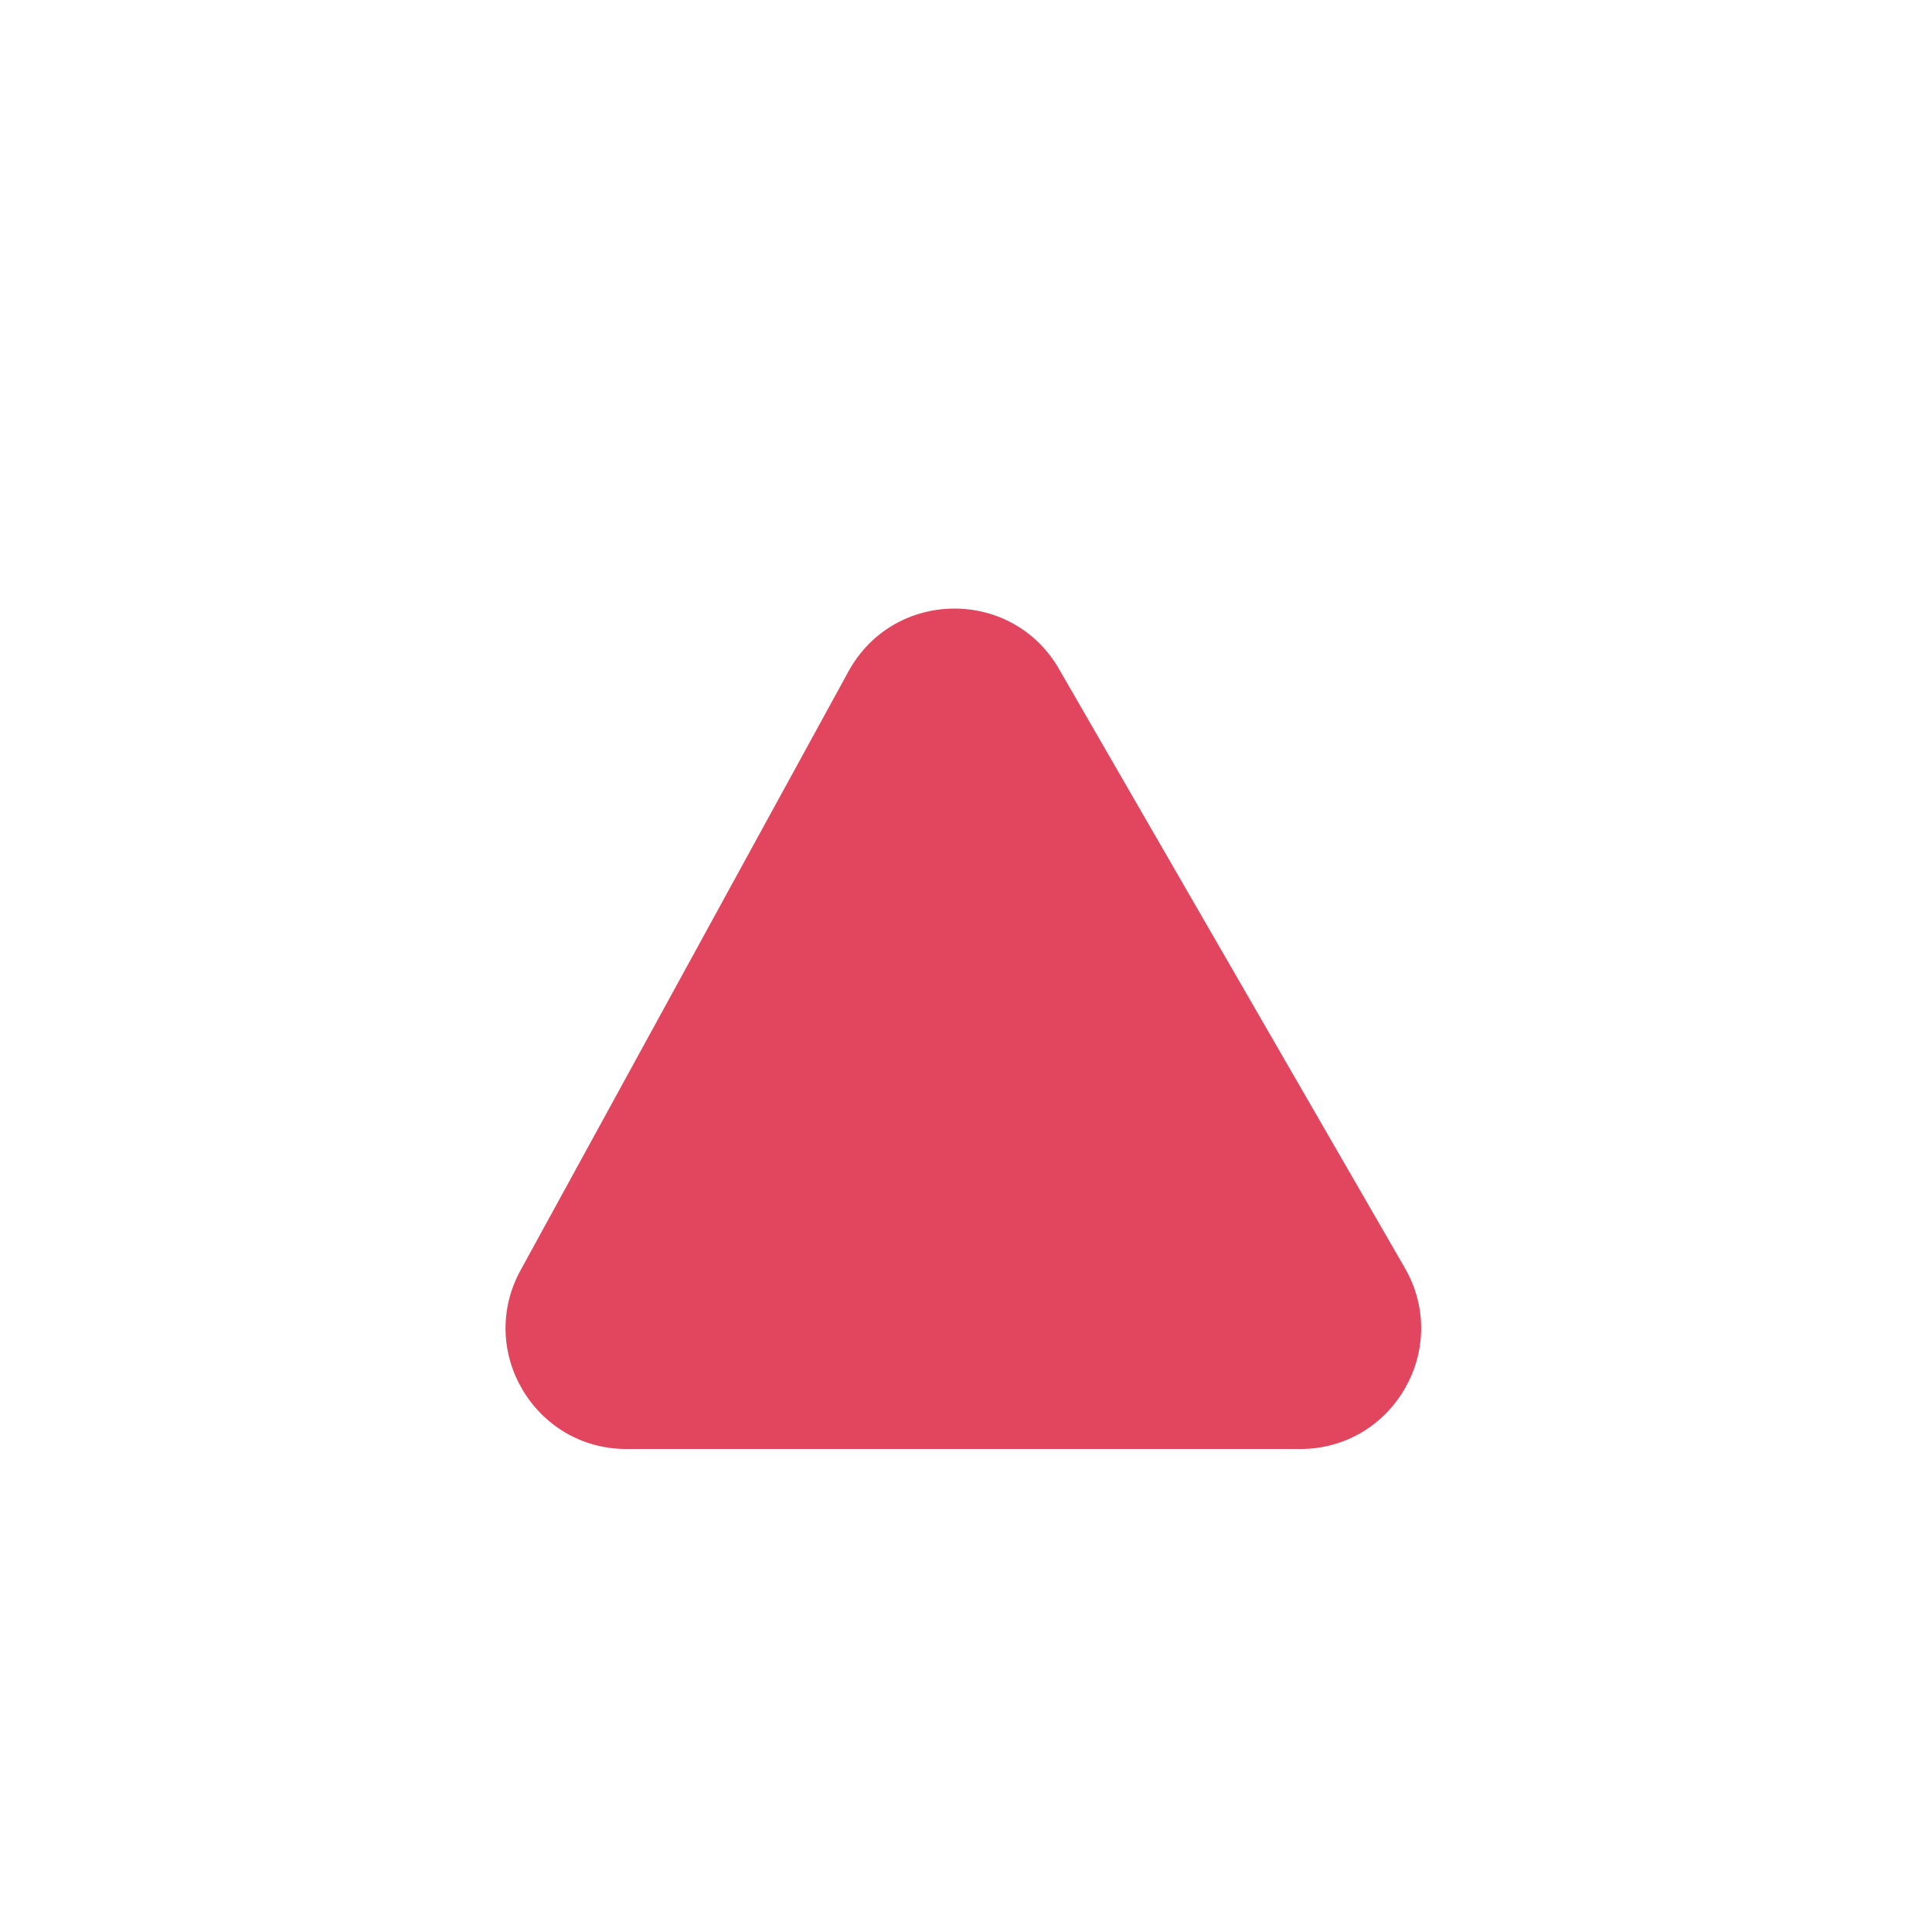 <svg width="16" height="16" viewBox="0 0 16 16" fill="none" xmlns="http://www.w3.org/2000/svg">
<path d="M7.027 5.56C7.402 4.876 8.38 4.864 8.77 5.54L11.634 10.5C12.019 11.167 11.538 12 10.768 12H5.188C4.428 12 3.946 11.186 4.311 10.52L7.027 5.56Z" fill="#E1465E"/>
</svg>
